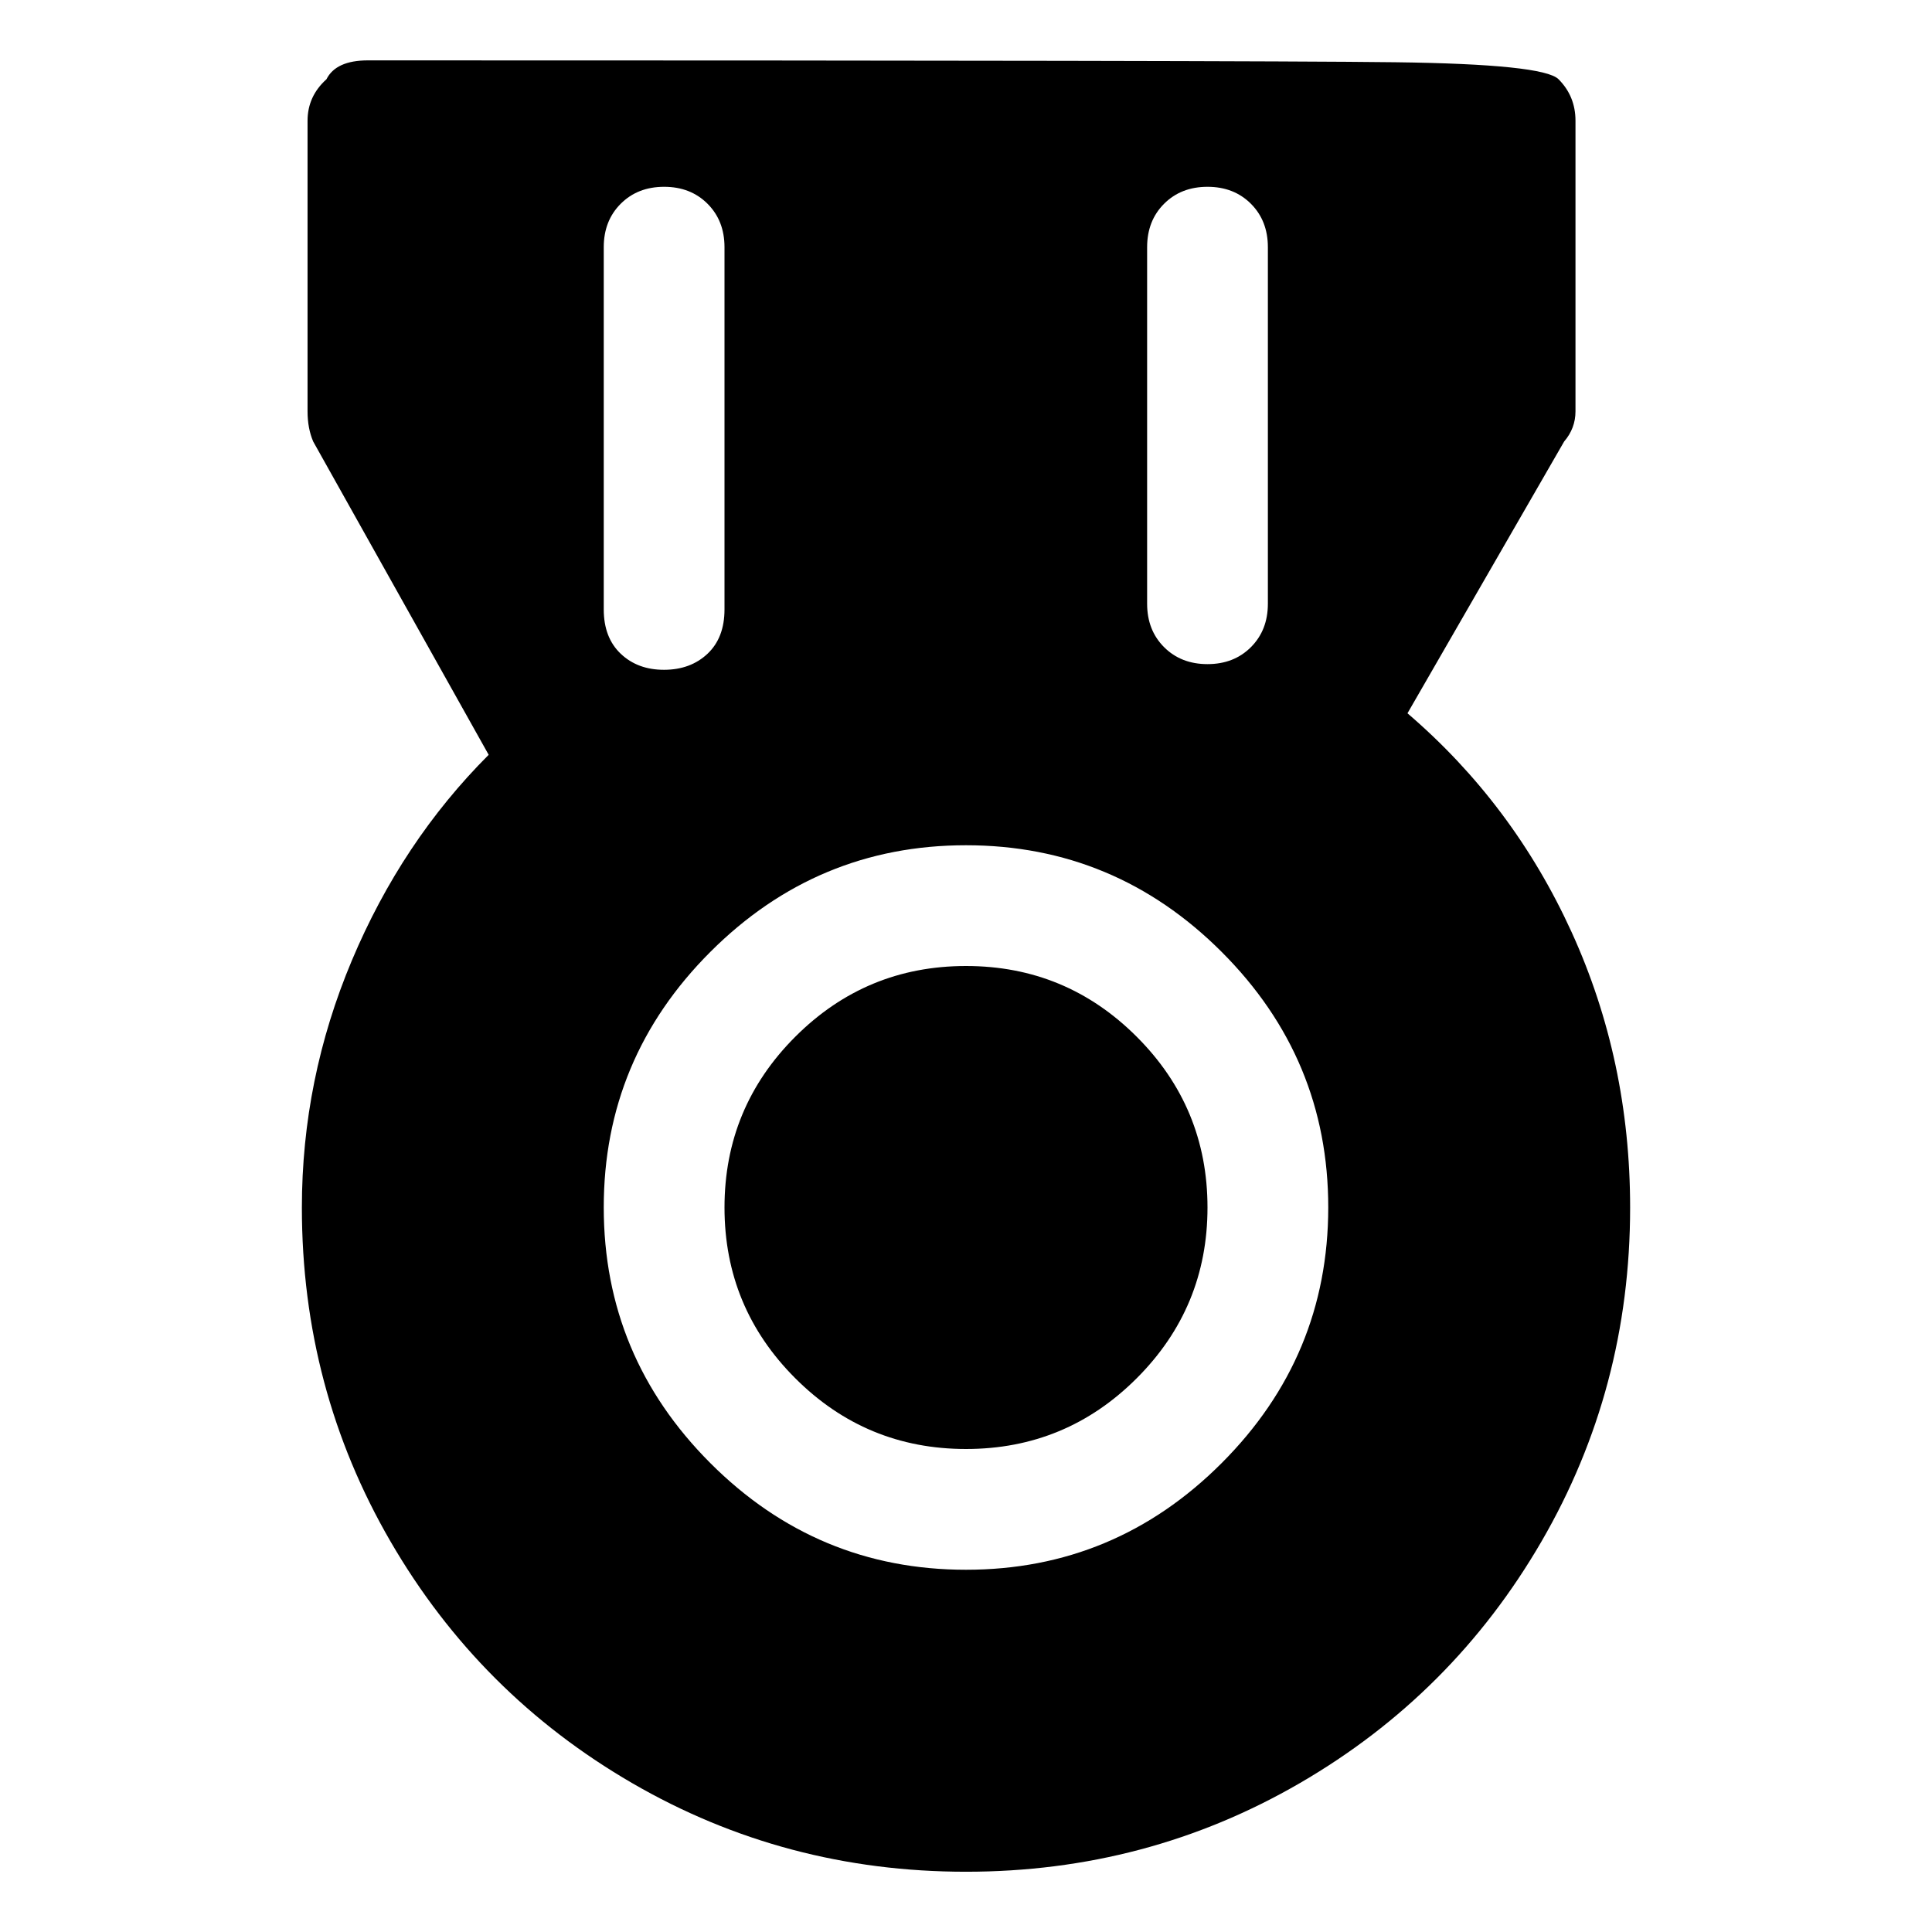 <!-- Generated by IcoMoon.io -->
<svg version="1.1" xmlns="http://www.w3.org/2000/svg" width="32" height="32" viewBox="0 0 32 32">
<title>medalfill</title>
<path d="M12 20q0 1.656 1.172 2.828t2.828 1.172 2.828-1.172 1.172-2.828-1.172-2.828-2.828-1.172-2.828 1.172-1.172 2.828zM23.313 11.813l2.594-4.5q0.188-0.219 0.188-0.5v-4.813q0-0.406-0.281-0.688-0.25-0.25-2.703-0.281t-17.016-0.031q-0.531 0-0.688 0.313-0.313 0.281-0.313 0.688v4.813q0 0.281 0.094 0.5l2.906 5.188q-1.438 1.438-2.266 3.406t-0.828 4.094q0 3 1.469 5.531t4 4 5.531 1.469 5.531-1.469 4-4 1.469-5.531q0-2.438-0.969-4.563t-2.719-3.625zM19 4.094q0-0.438 0.281-0.719t0.719-0.281 0.719 0.281 0.281 0.719v5.906q0 0.438-0.281 0.719t-0.719 0.281-0.719-0.281-0.281-0.719v-5.906zM10 4.094q0-0.438 0.281-0.719t0.719-0.281 0.719 0.281 0.281 0.719v6q0 0.469-0.281 0.734t-0.719 0.266-0.719-0.266-0.281-0.734v-6zM16 26q-2.469 0-4.234-1.766t-1.766-4.234 1.766-4.234 4.234-1.766 4.234 1.766 1.766 4.234-1.766 4.234-4.234 1.766z"></path>
</svg>
